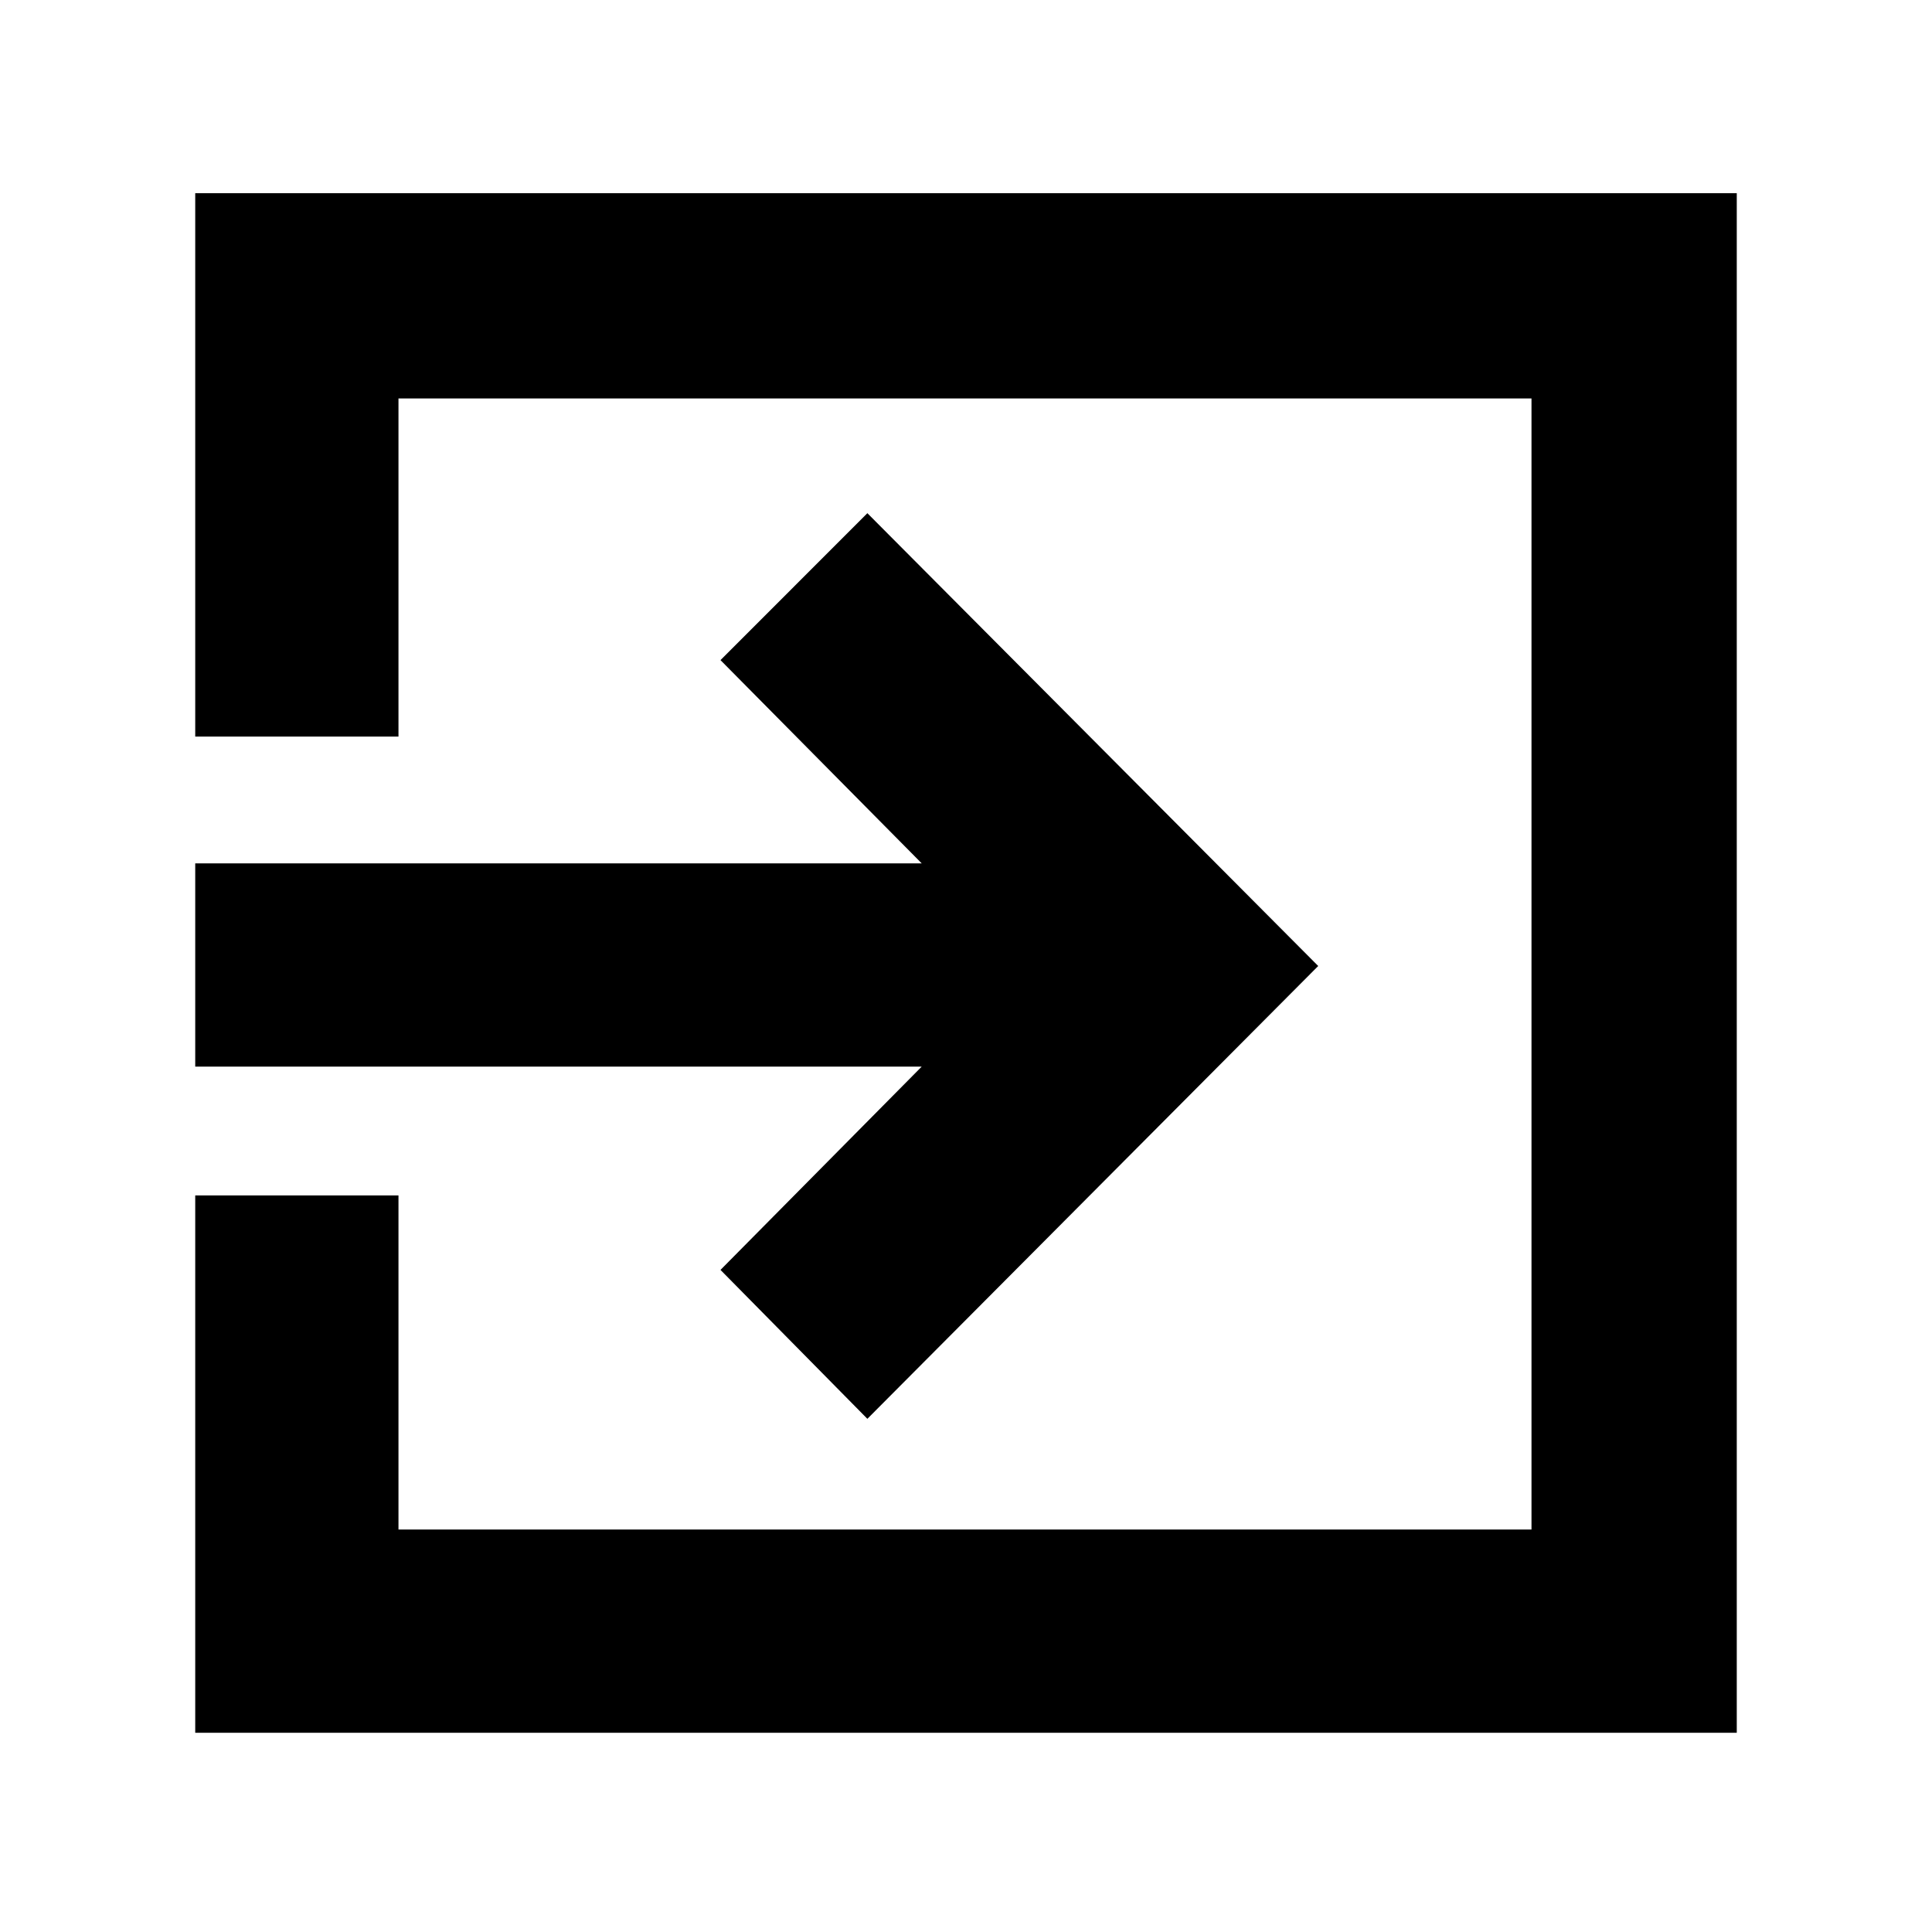 <svg xmlns="http://www.w3.org/2000/svg" height="40" width="40"><path d="m17.958 29.375-3.041-3.083 4.166-4.209H4.042v-4.208h15.041l-4.166-4.208 3.041-3.042L27.292 20Zm-13.916 6.5V24.75H8.25v6.917h23.458V8.25H8.25v7H4.042V4h31.916v31.875Z"/></svg>